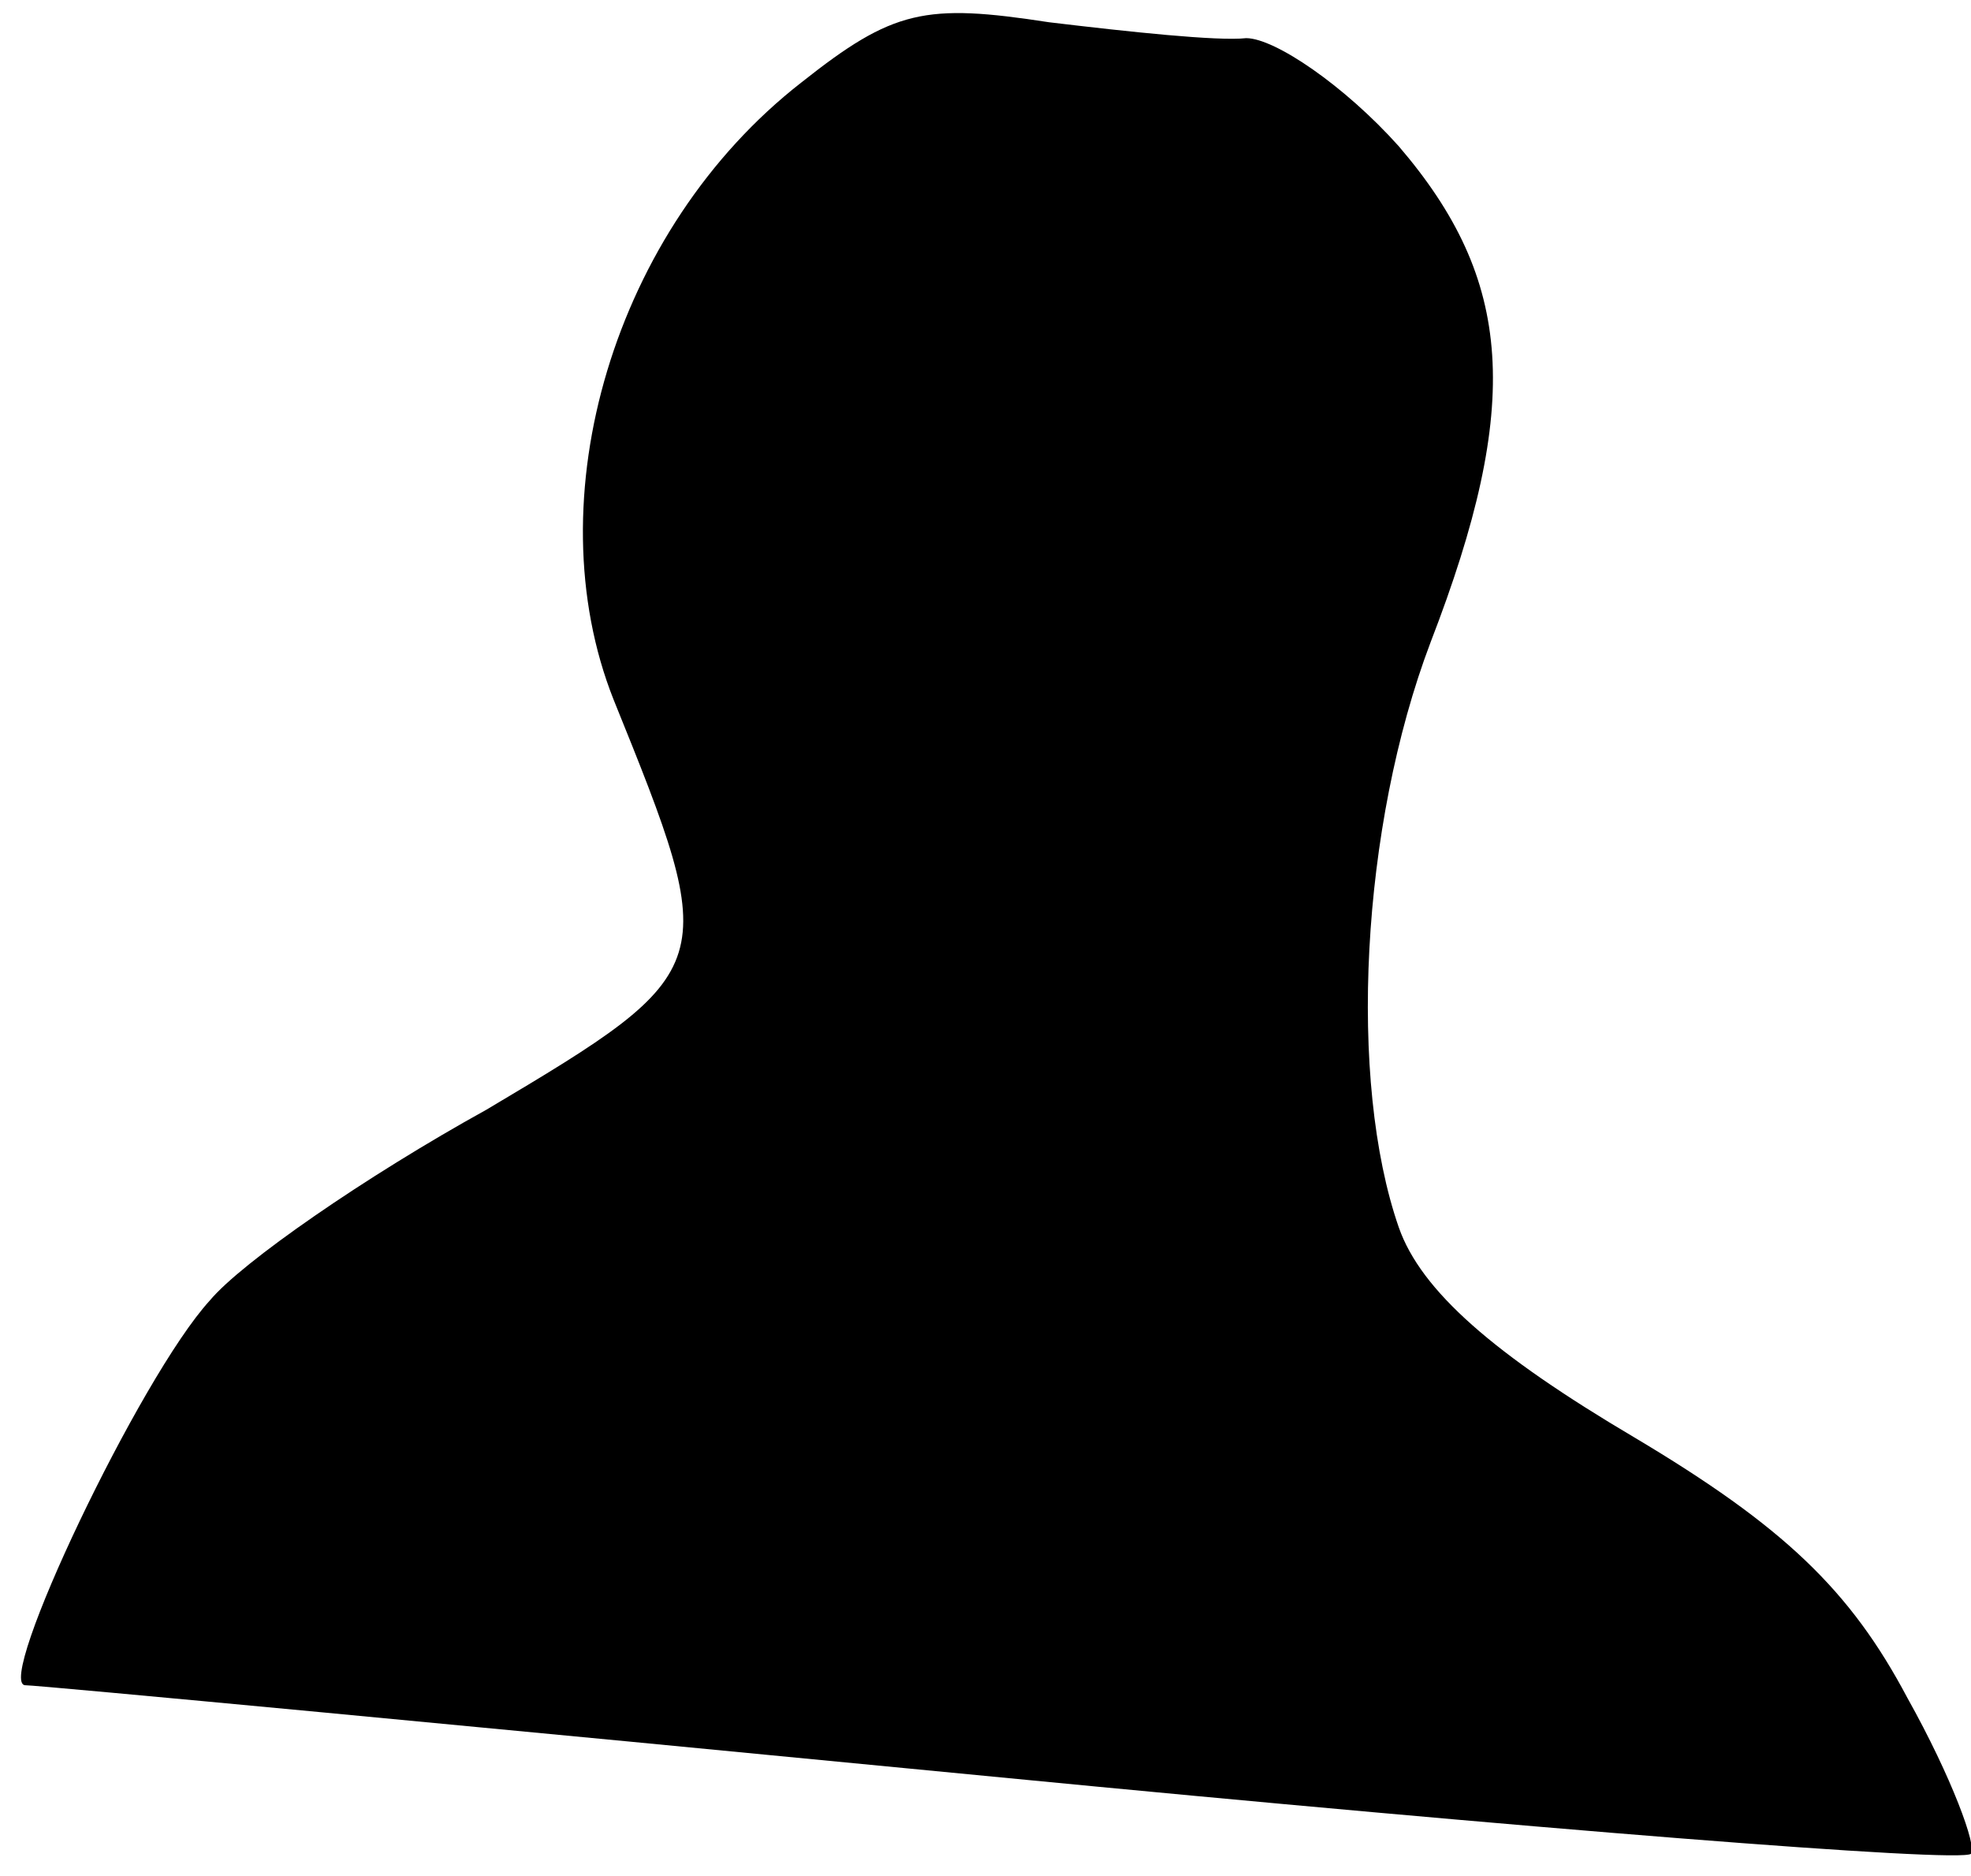<?xml version="1.0" standalone="no"?>
<!DOCTYPE svg PUBLIC "-//W3C//DTD SVG 20010904//EN"
 "http://www.w3.org/TR/2001/REC-SVG-20010904/DTD/svg10.dtd">
<svg version="1.0" xmlns="http://www.w3.org/2000/svg"
 width="62pt" height="59pt" viewBox="0 0 62 59"
 preserveAspectRatio="xMidYMid meet">
<g transform="translate(0,59) scale(0.1,-0.1)"
fill="#000000" stroke="none">
<path fill="#000000" stroke="none" d="M252 564 c-59 -46 -84 -131 -59 -194
34 -84 34 -85 -40 -129 -38 -21 -77 -48 -87 -60 -22 -24 -68 -121 -58 -121 4
0 142 -13 307 -29 165 -16 302 -27 305 -24 2 2 -6 24 -20 49 -18 34 -39 54
-86 82 -44 26 -67 46 -74 66 -16 46 -12 126 10 184 29 75 26 114 -10 156 -17
19 -39 34 -48 34 -9 -1 -37 2 -62 5 -39 6 -49 4 -78 -19z"/>
</g>
</svg>
